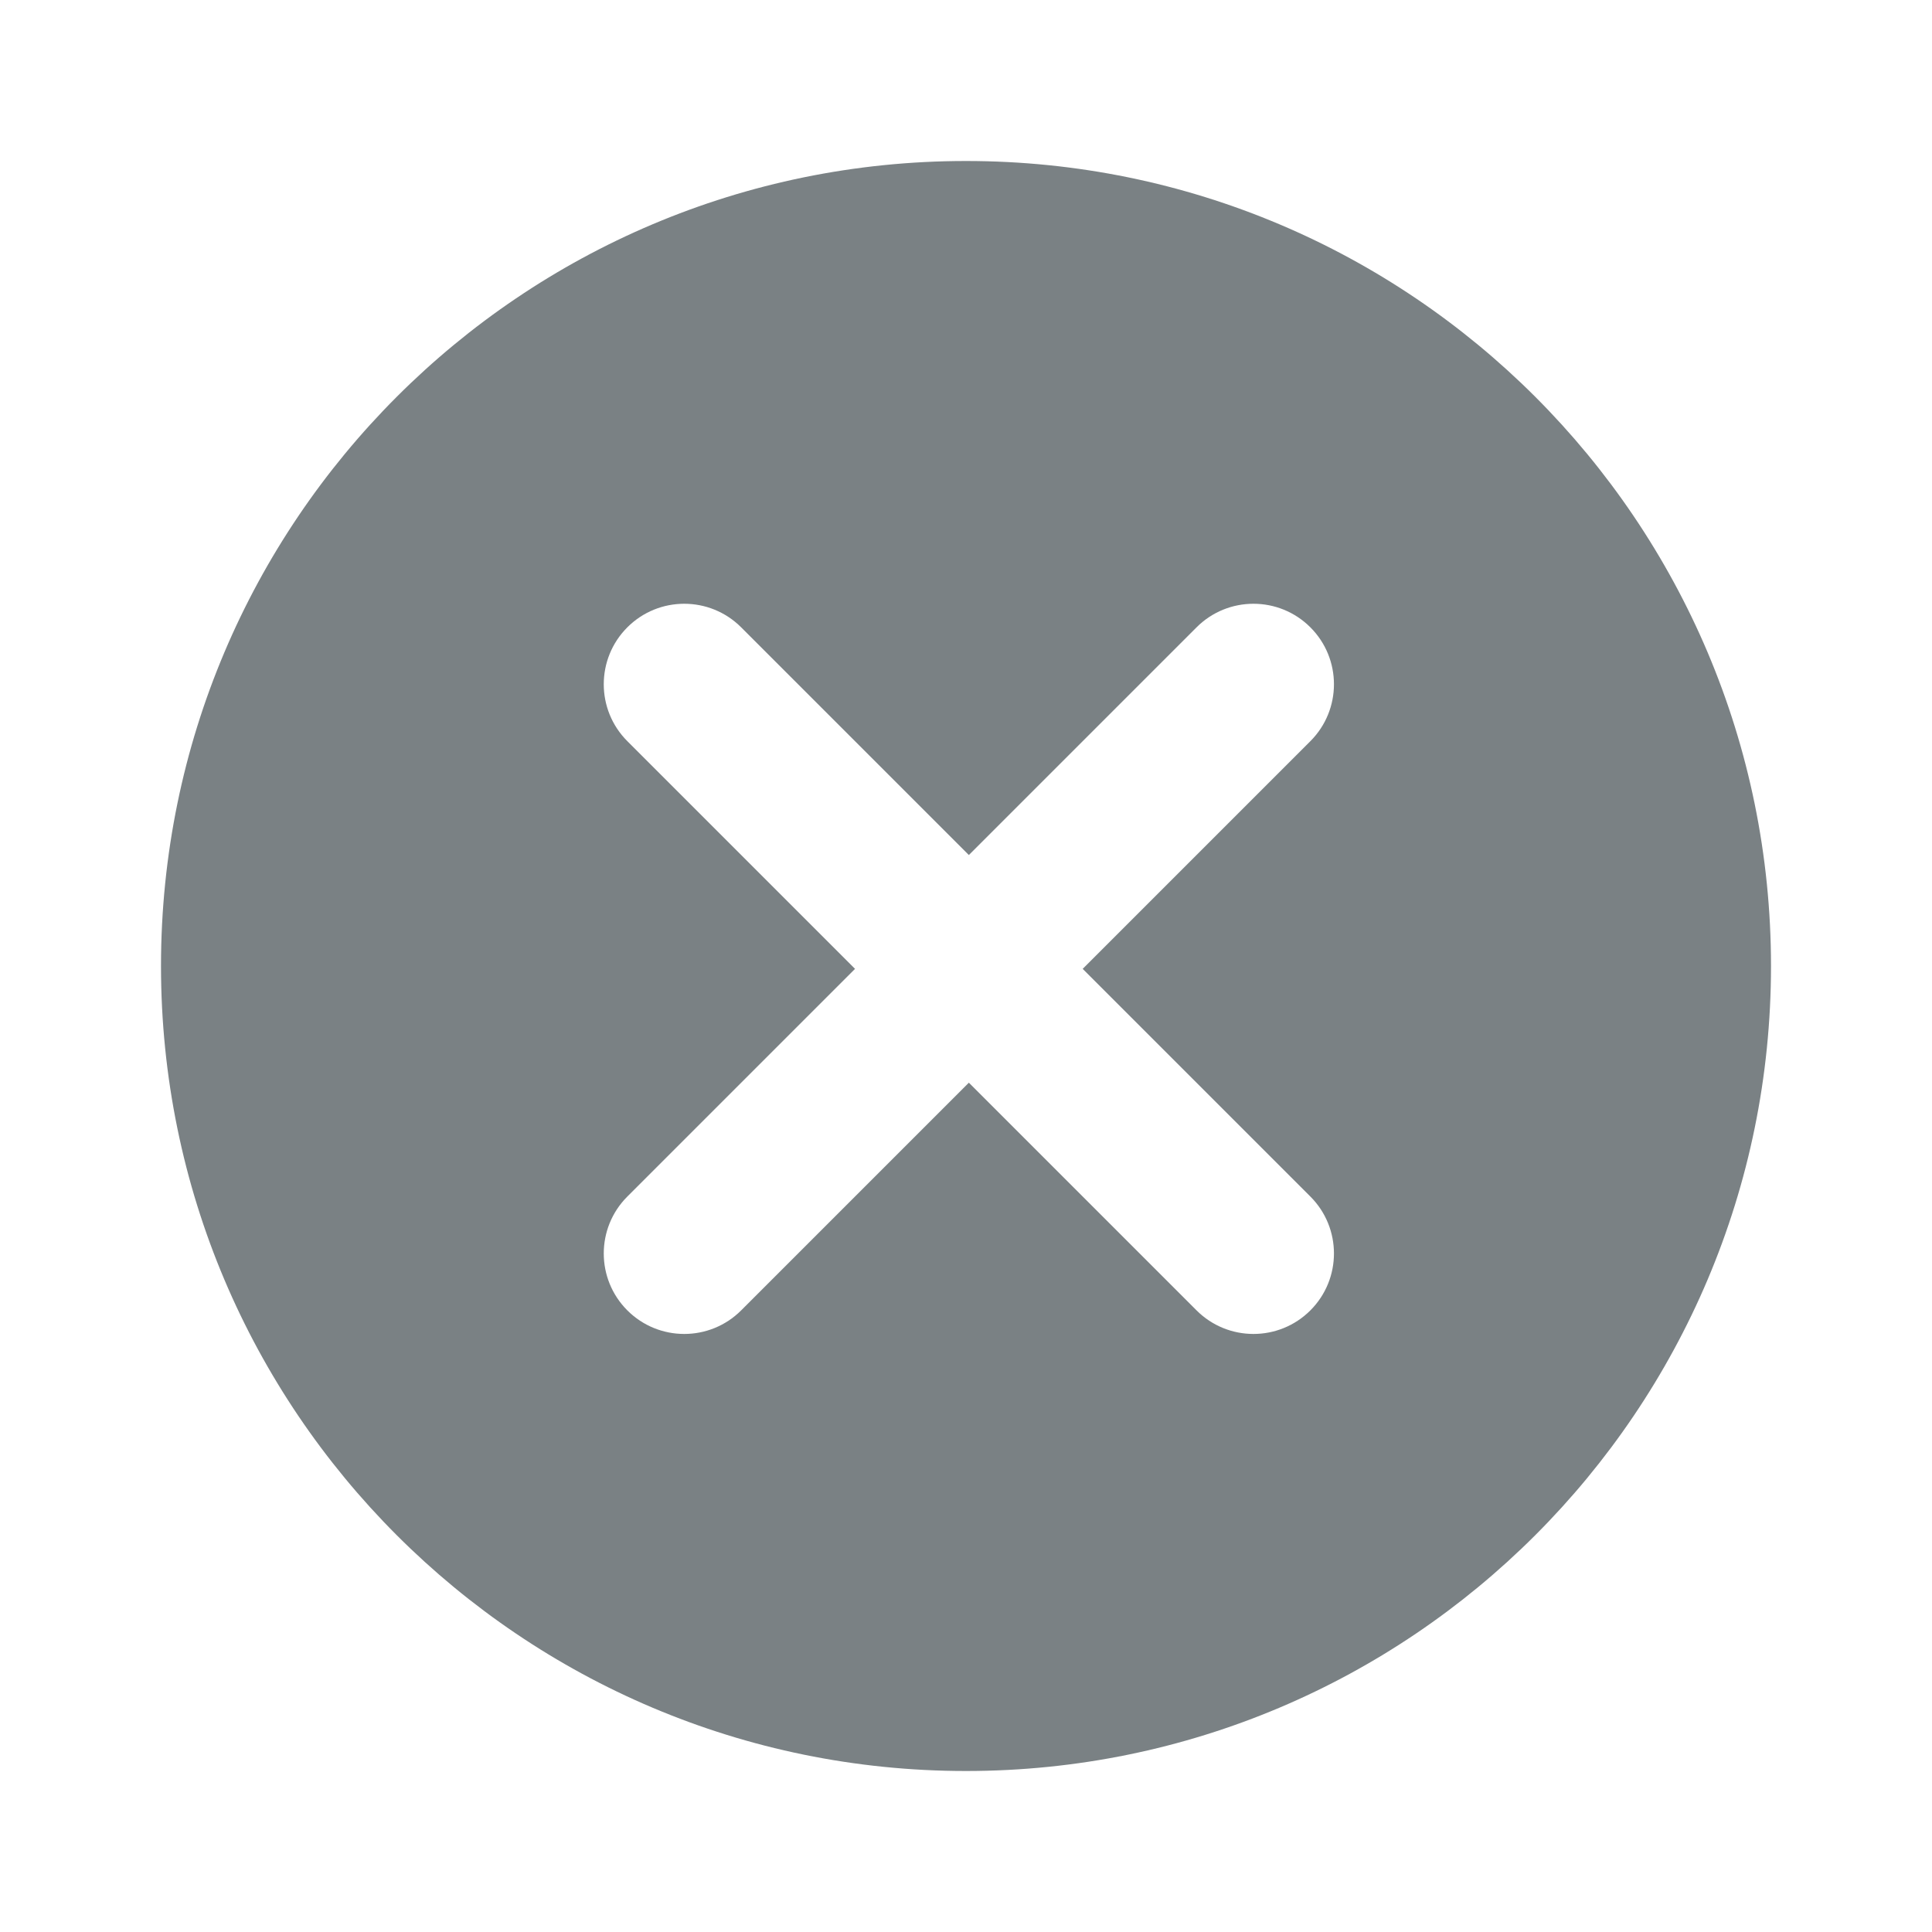 <svg width="48" height="48" viewBox="0 0 48 48" fill="none" xmlns="http://www.w3.org/2000/svg">
<path fill-rule="evenodd" clip-rule="evenodd" d="M24 44C35.046 44 44 35.046 44 24C44 12.954 35.046 4 24 4C12.954 4 4 12.954 4 24C4 35.046 12.954 44 24 44ZM32.556 29.728C33.337 30.509 33.337 31.775 32.556 32.556C31.775 33.337 30.509 33.337 29.728 32.556L24.071 26.899L18.414 32.556C17.633 33.337 16.367 33.337 15.586 32.556C14.805 31.775 14.805 30.509 15.586 29.728L21.243 24.071L15.586 18.414C14.805 17.633 14.805 16.367 15.586 15.586C16.367 14.805 17.633 14.805 18.414 15.586L24.071 21.243L29.728 15.586C30.509 14.805 31.775 14.805 32.556 15.586C33.337 16.367 33.337 17.633 32.556 18.414L26.899 24.071L32.556 29.728Z" fill="#7A8184"/>
</svg>
